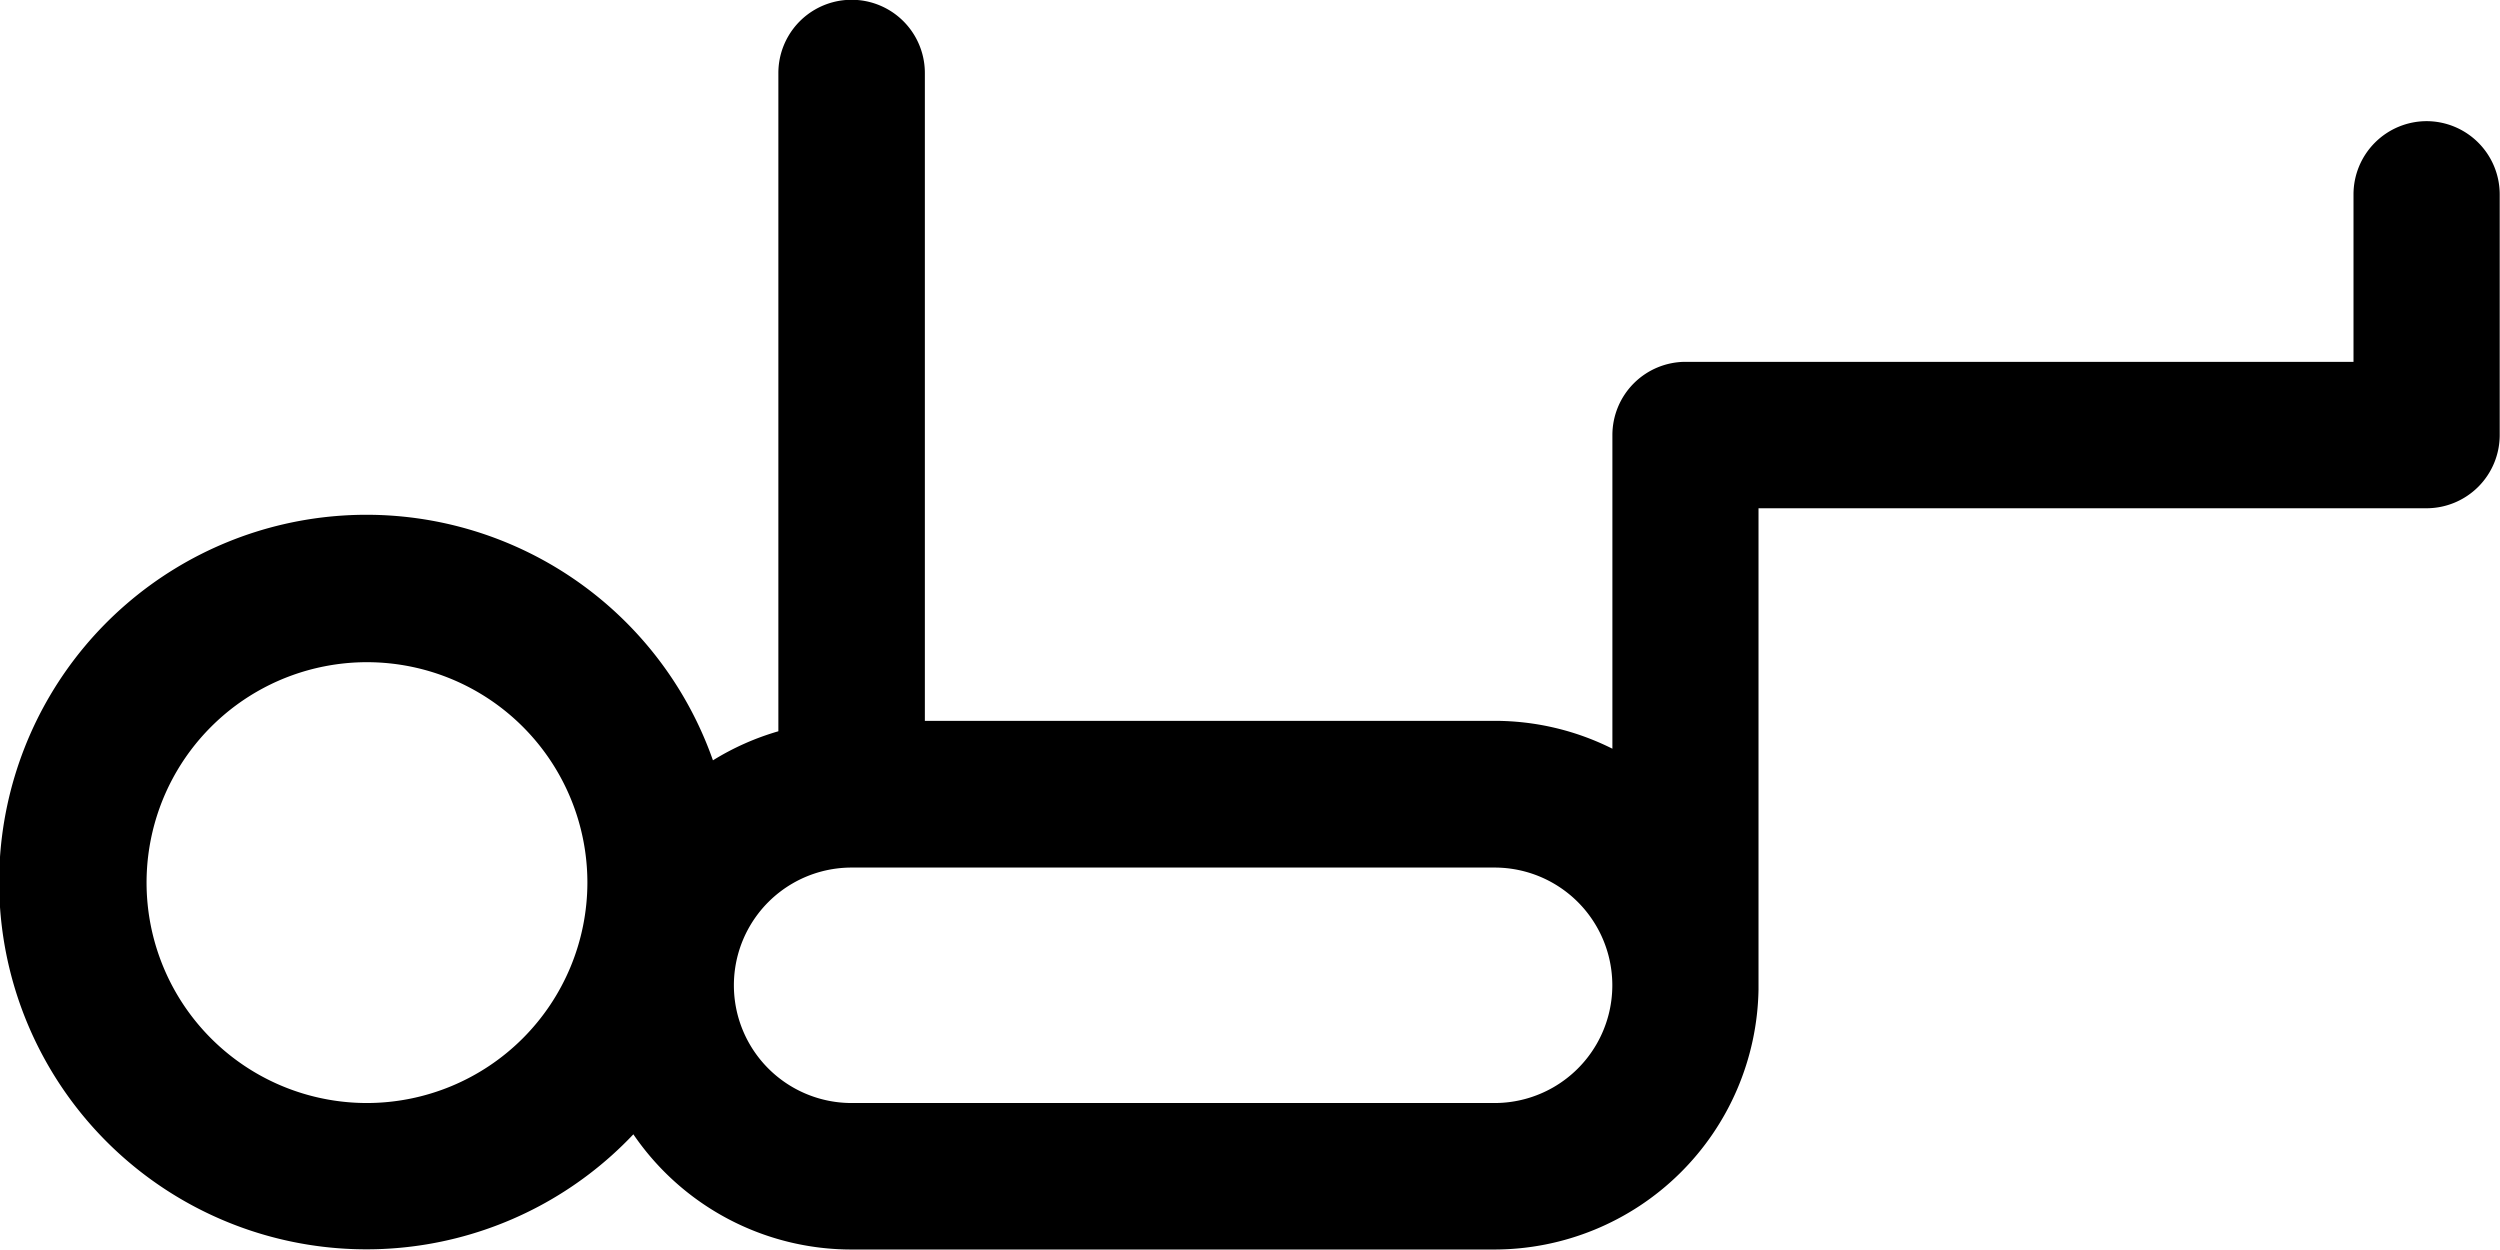 <svg xmlns="http://www.w3.org/2000/svg" width="33.551" height="16.769" viewBox="0 0 33.551 16.769">
  <g id="_038-stretch" data-name="038-stretch" transform="translate(0 -128.052)">
    <path id="Path_8127" data-name="Path 8127" d="M32.568,129.678a.983.983,0,0,0-.983.983v2.247H22.622a.983.983,0,0,0-.983.983V138.1a3.524,3.524,0,0,0-1.581-.374H12.412v-8.694a.983.983,0,1,0-1.966,0v8.834a3.529,3.529,0,0,0-.878.39A4.929,4.929,0,1,0,8.5,143.275a3.544,3.544,0,0,0,2.926,1.546h8.629a3.549,3.549,0,0,0,3.545-3.49c0-.019,0-6.458,0-6.458h8.964a.983.983,0,0,0,.983-.983v-3.23A.983.983,0,0,0,32.568,129.678ZM4.924,142.855A2.958,2.958,0,1,1,7.883,139.9,2.962,2.962,0,0,1,4.924,142.855Zm15.133,0H11.429a1.58,1.58,0,1,1,0-3.16h8.629a1.58,1.58,0,1,1,0,3.16Z"/>
  </g>
</svg>
